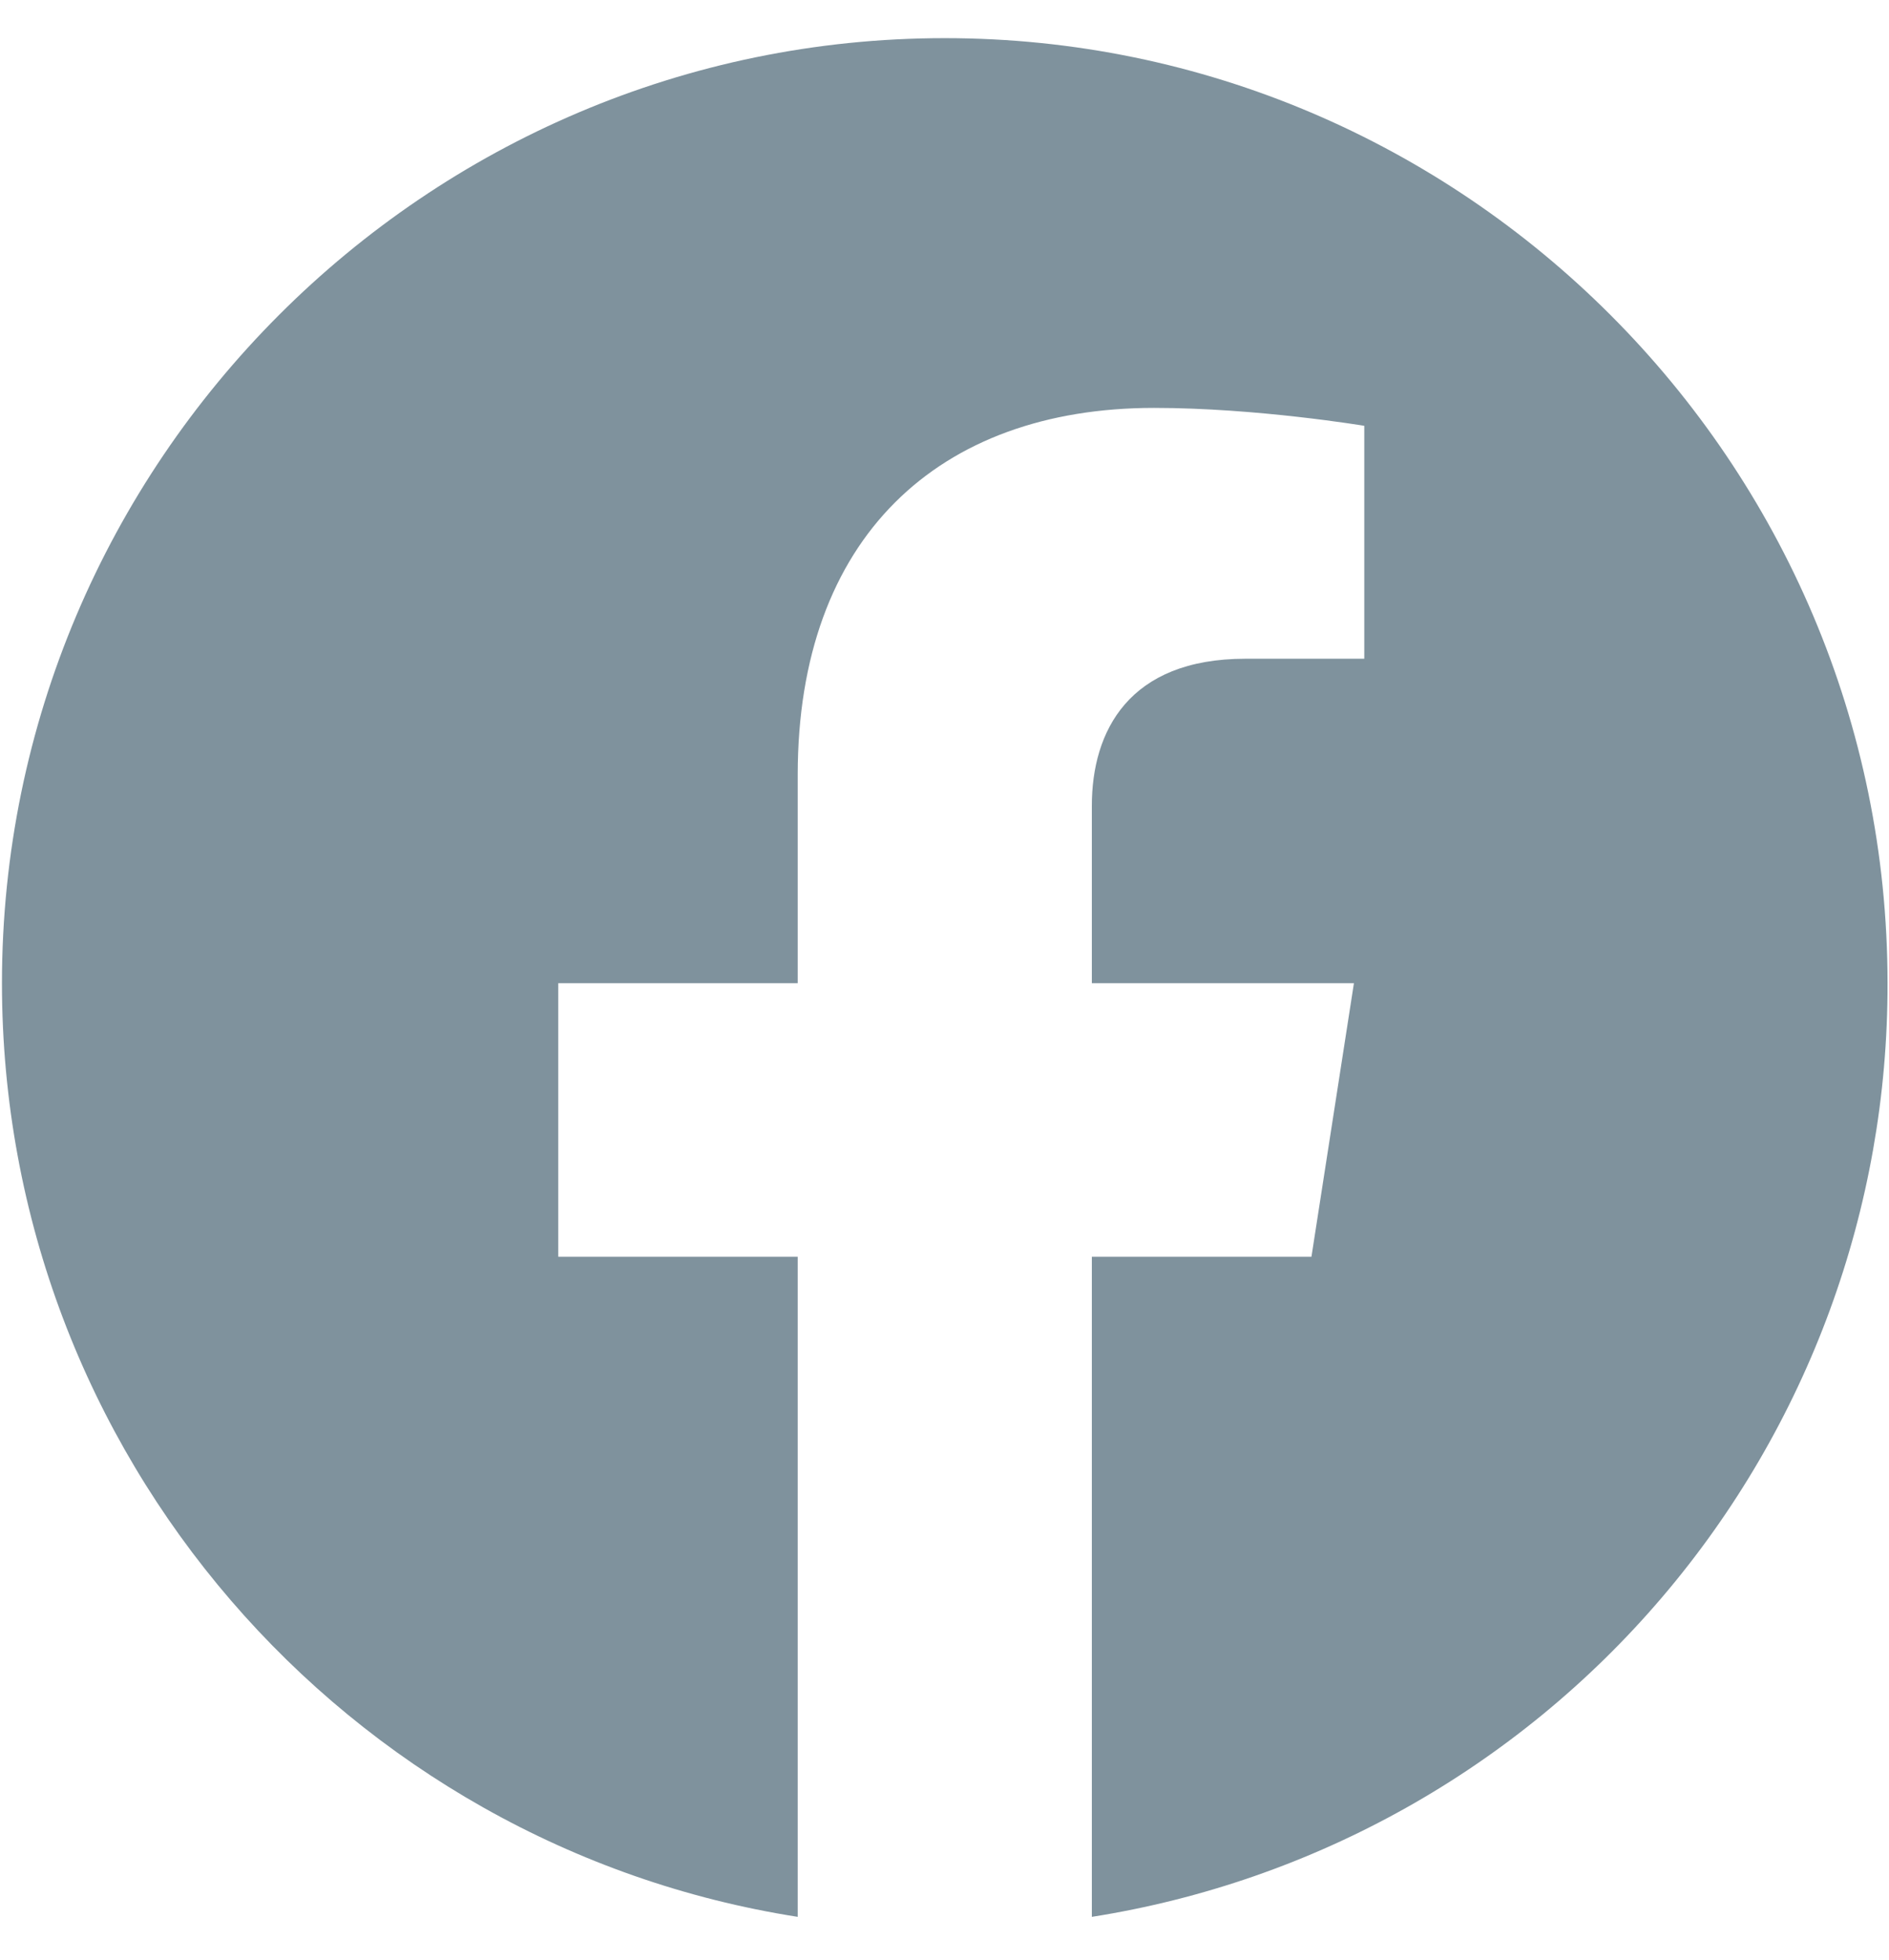 <svg width="27" height="28" viewBox="0 0 27 28" fill="none" xmlns="http://www.w3.org/2000/svg">
<path d="M13.504 0.545C6.092 0.545 0.028 6.596 0.028 14.048C0.028 20.785 4.96 26.378 11.402 27.388V17.956H7.979V14.048H11.402V11.07C11.402 7.687 13.409 5.828 16.495 5.828C17.964 5.828 19.5 6.084 19.5 6.084V9.412H17.802C16.131 9.412 15.606 10.45 15.606 11.514V14.048H19.352L18.745 17.956H15.606V27.388C18.781 26.887 21.673 25.267 23.758 22.82C25.844 20.374 26.986 17.262 26.979 14.048C26.979 6.596 20.915 0.545 13.504 0.545Z" fill="#7F929D"/>
</svg>
